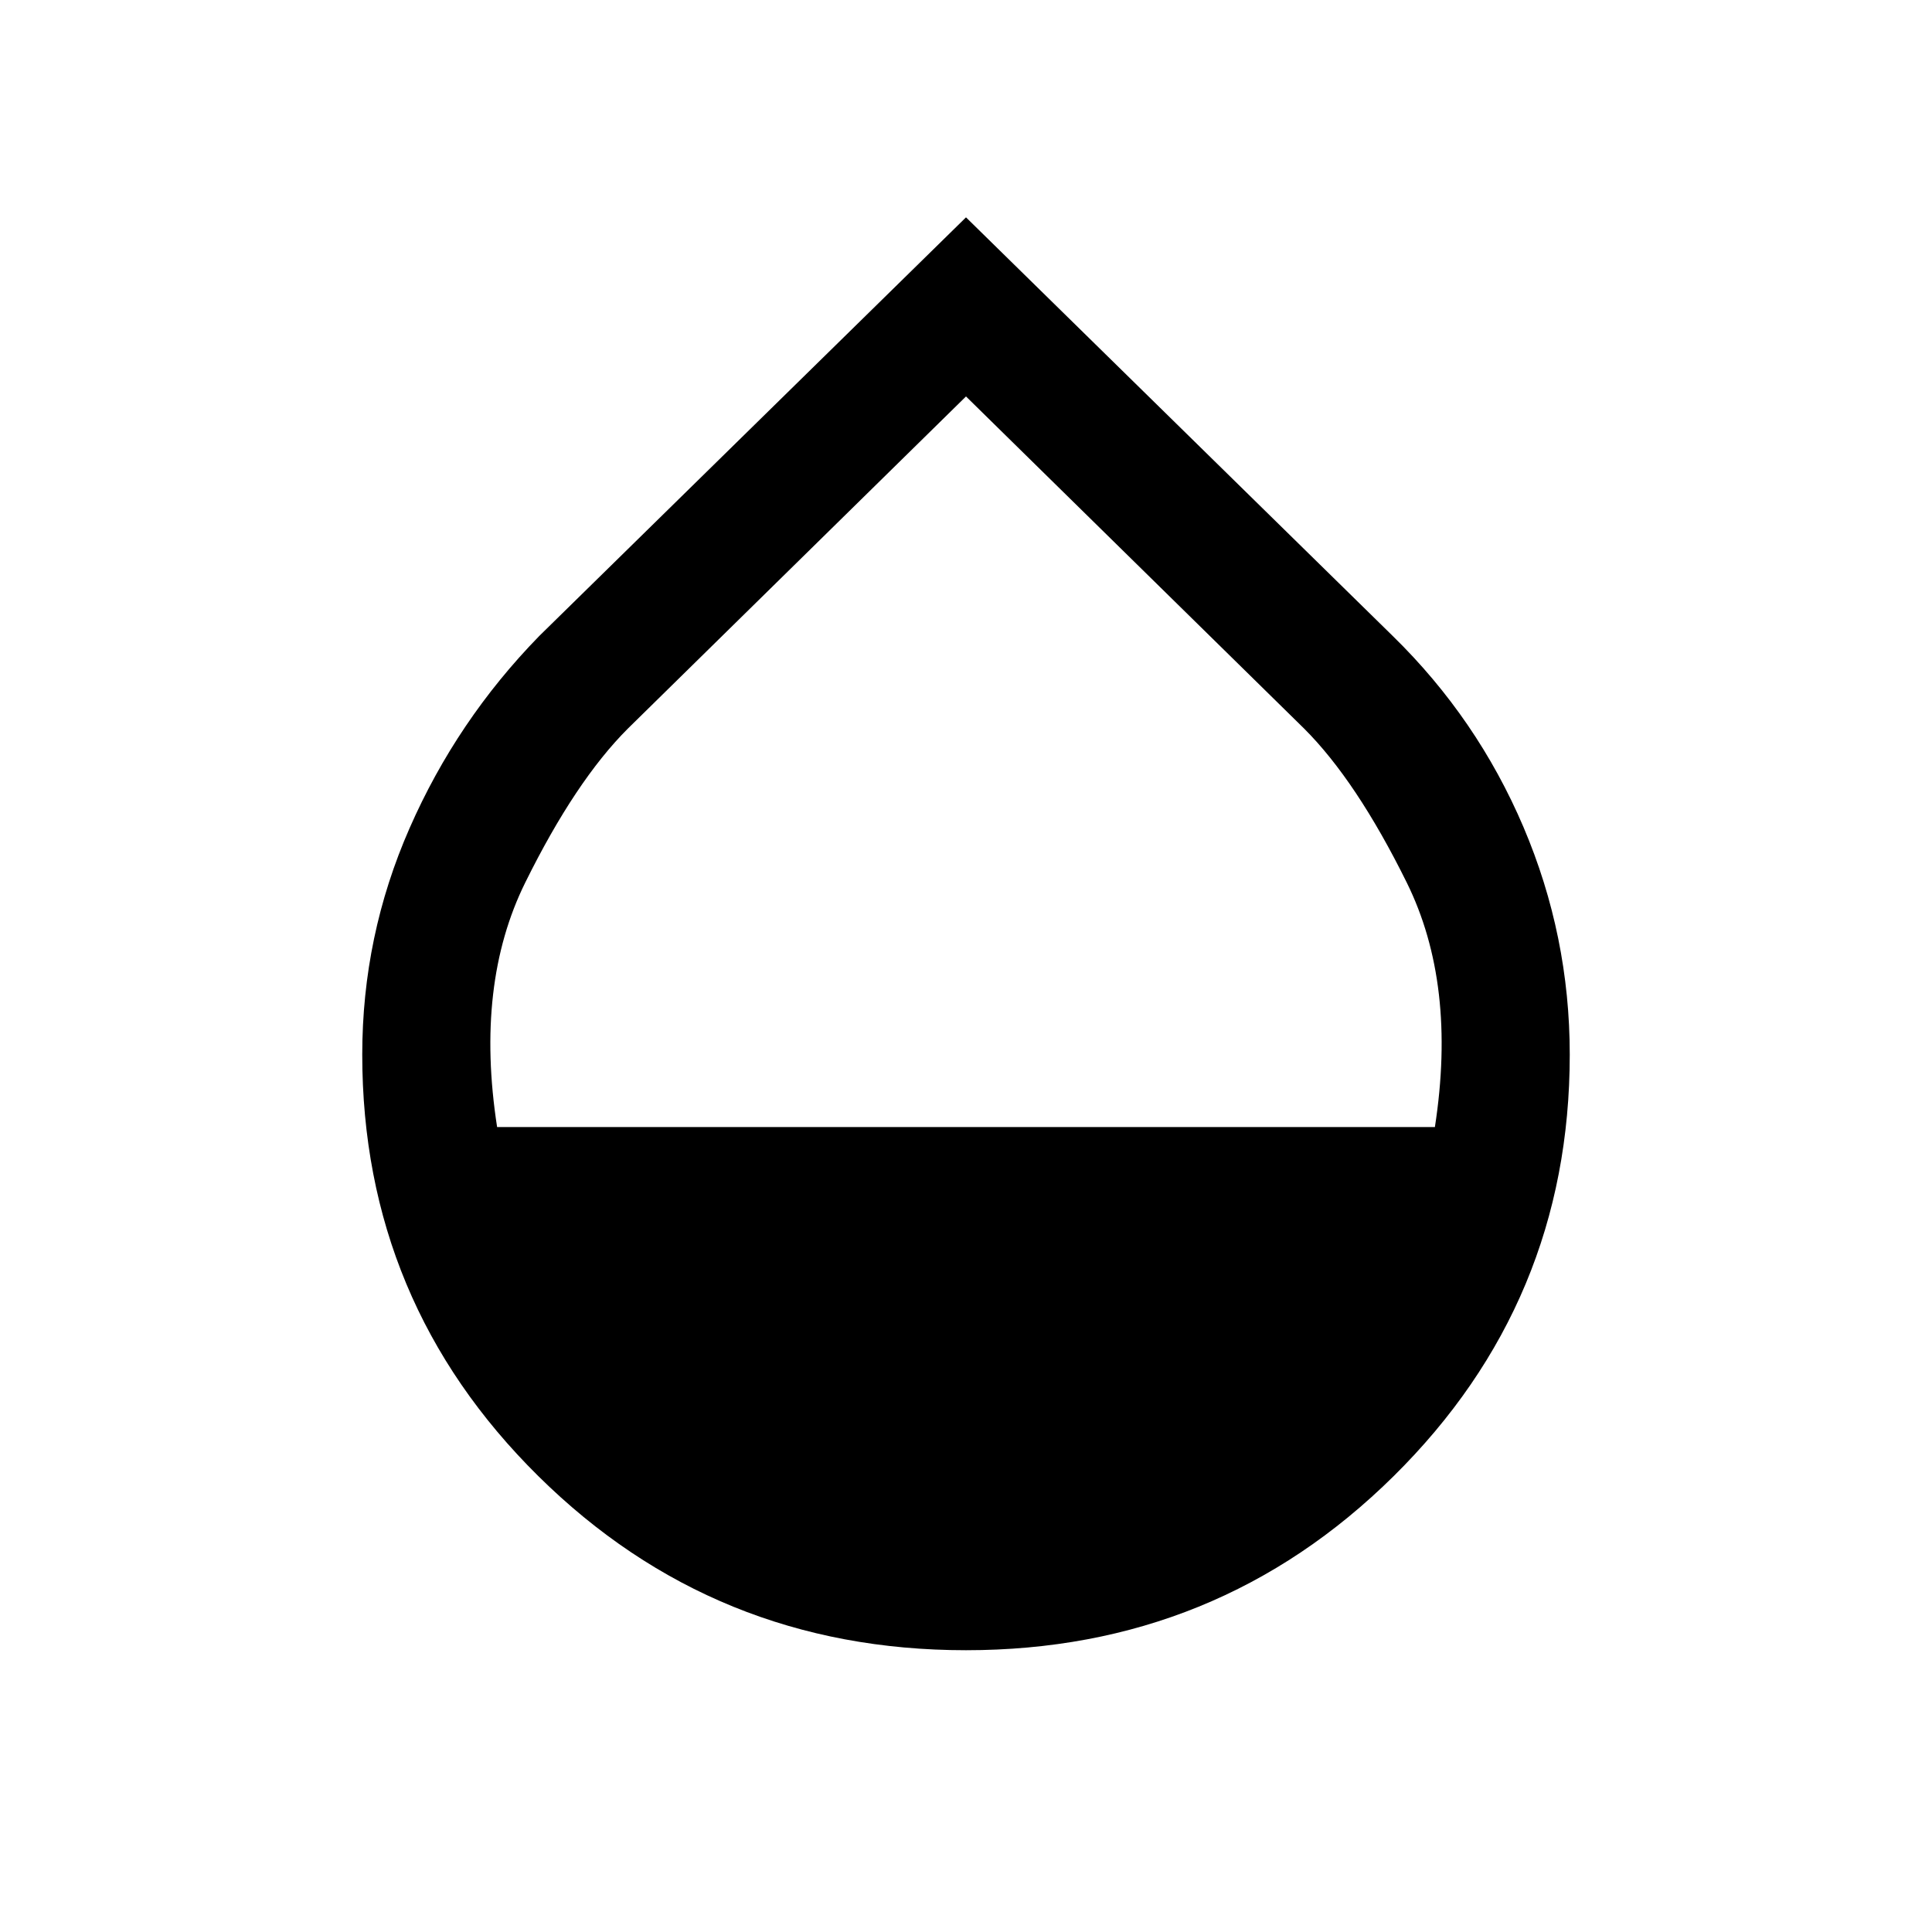 <svg xmlns="http://www.w3.org/2000/svg" height="20" width="20"><path d="M10 17.083q-2.604 0-4.427-1.802-1.823-1.802-1.823-4.364 0-1.229.49-2.344.489-1.115 1.343-1.99L10 2.25l4.417 4.333q.875.855 1.354 1.979.479 1.126.479 2.355 0 2.562-1.823 4.364T10 17.083Zm-4.854-5.416h9.708q.229-1.479-.292-2.532-.52-1.052-1.062-1.593L10 4.104 6.5 7.542q-.542.541-1.062 1.593-.521 1.053-.292 2.532Z"/></svg>